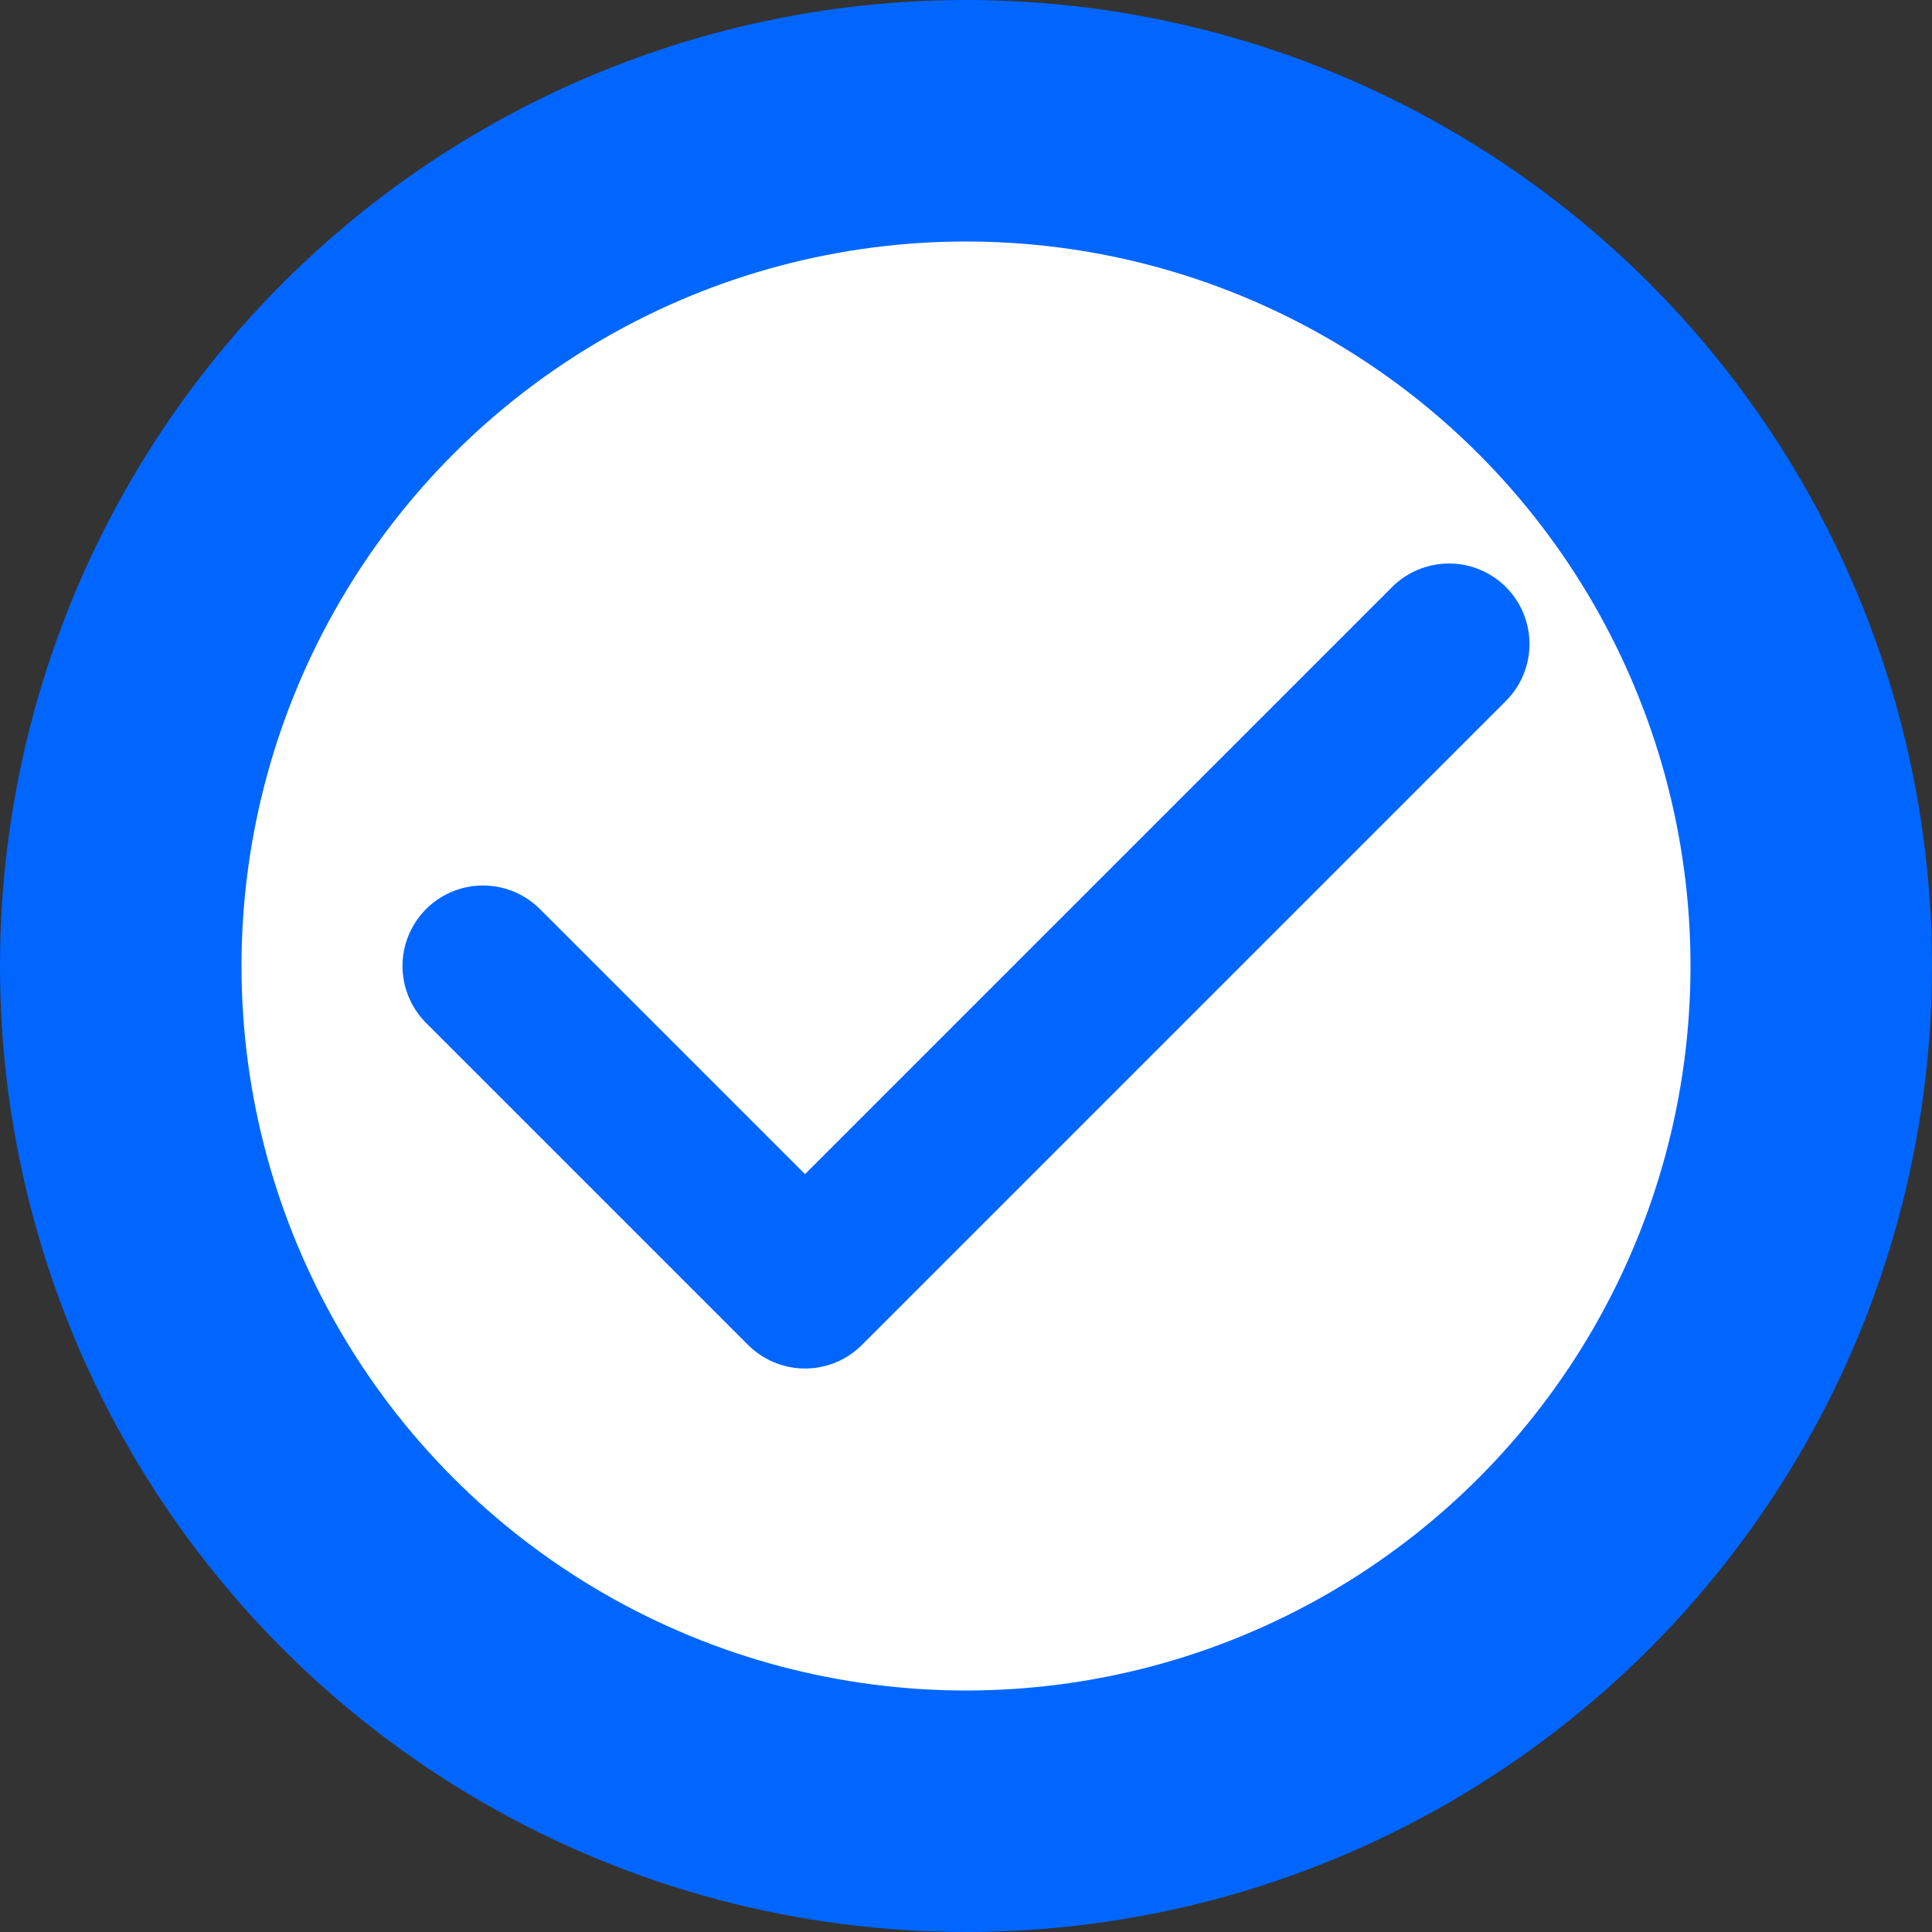 <svg width="48" height="48" viewBox="0 0 48 48" fill="none" xmlns="http://www.w3.org/2000/svg">
  <rect x="0" y="0" width="48" height="48" fill="#333333" stroke="none"/>
  <!-- Outer blue circle -->
  <circle cx="24" cy="24" r="24" fill="#0066FF"/>
  <!-- Inner white circle -->
  <circle cx="24" cy="24" r="18" fill="white"/>
  <!-- Bigger checkmark that touches the inner circle edges -->
  <path d="M12 24L20 32L36 16" stroke="#0066FF" stroke-width="4" stroke-linecap="round" stroke-linejoin="round"/>
</svg>

